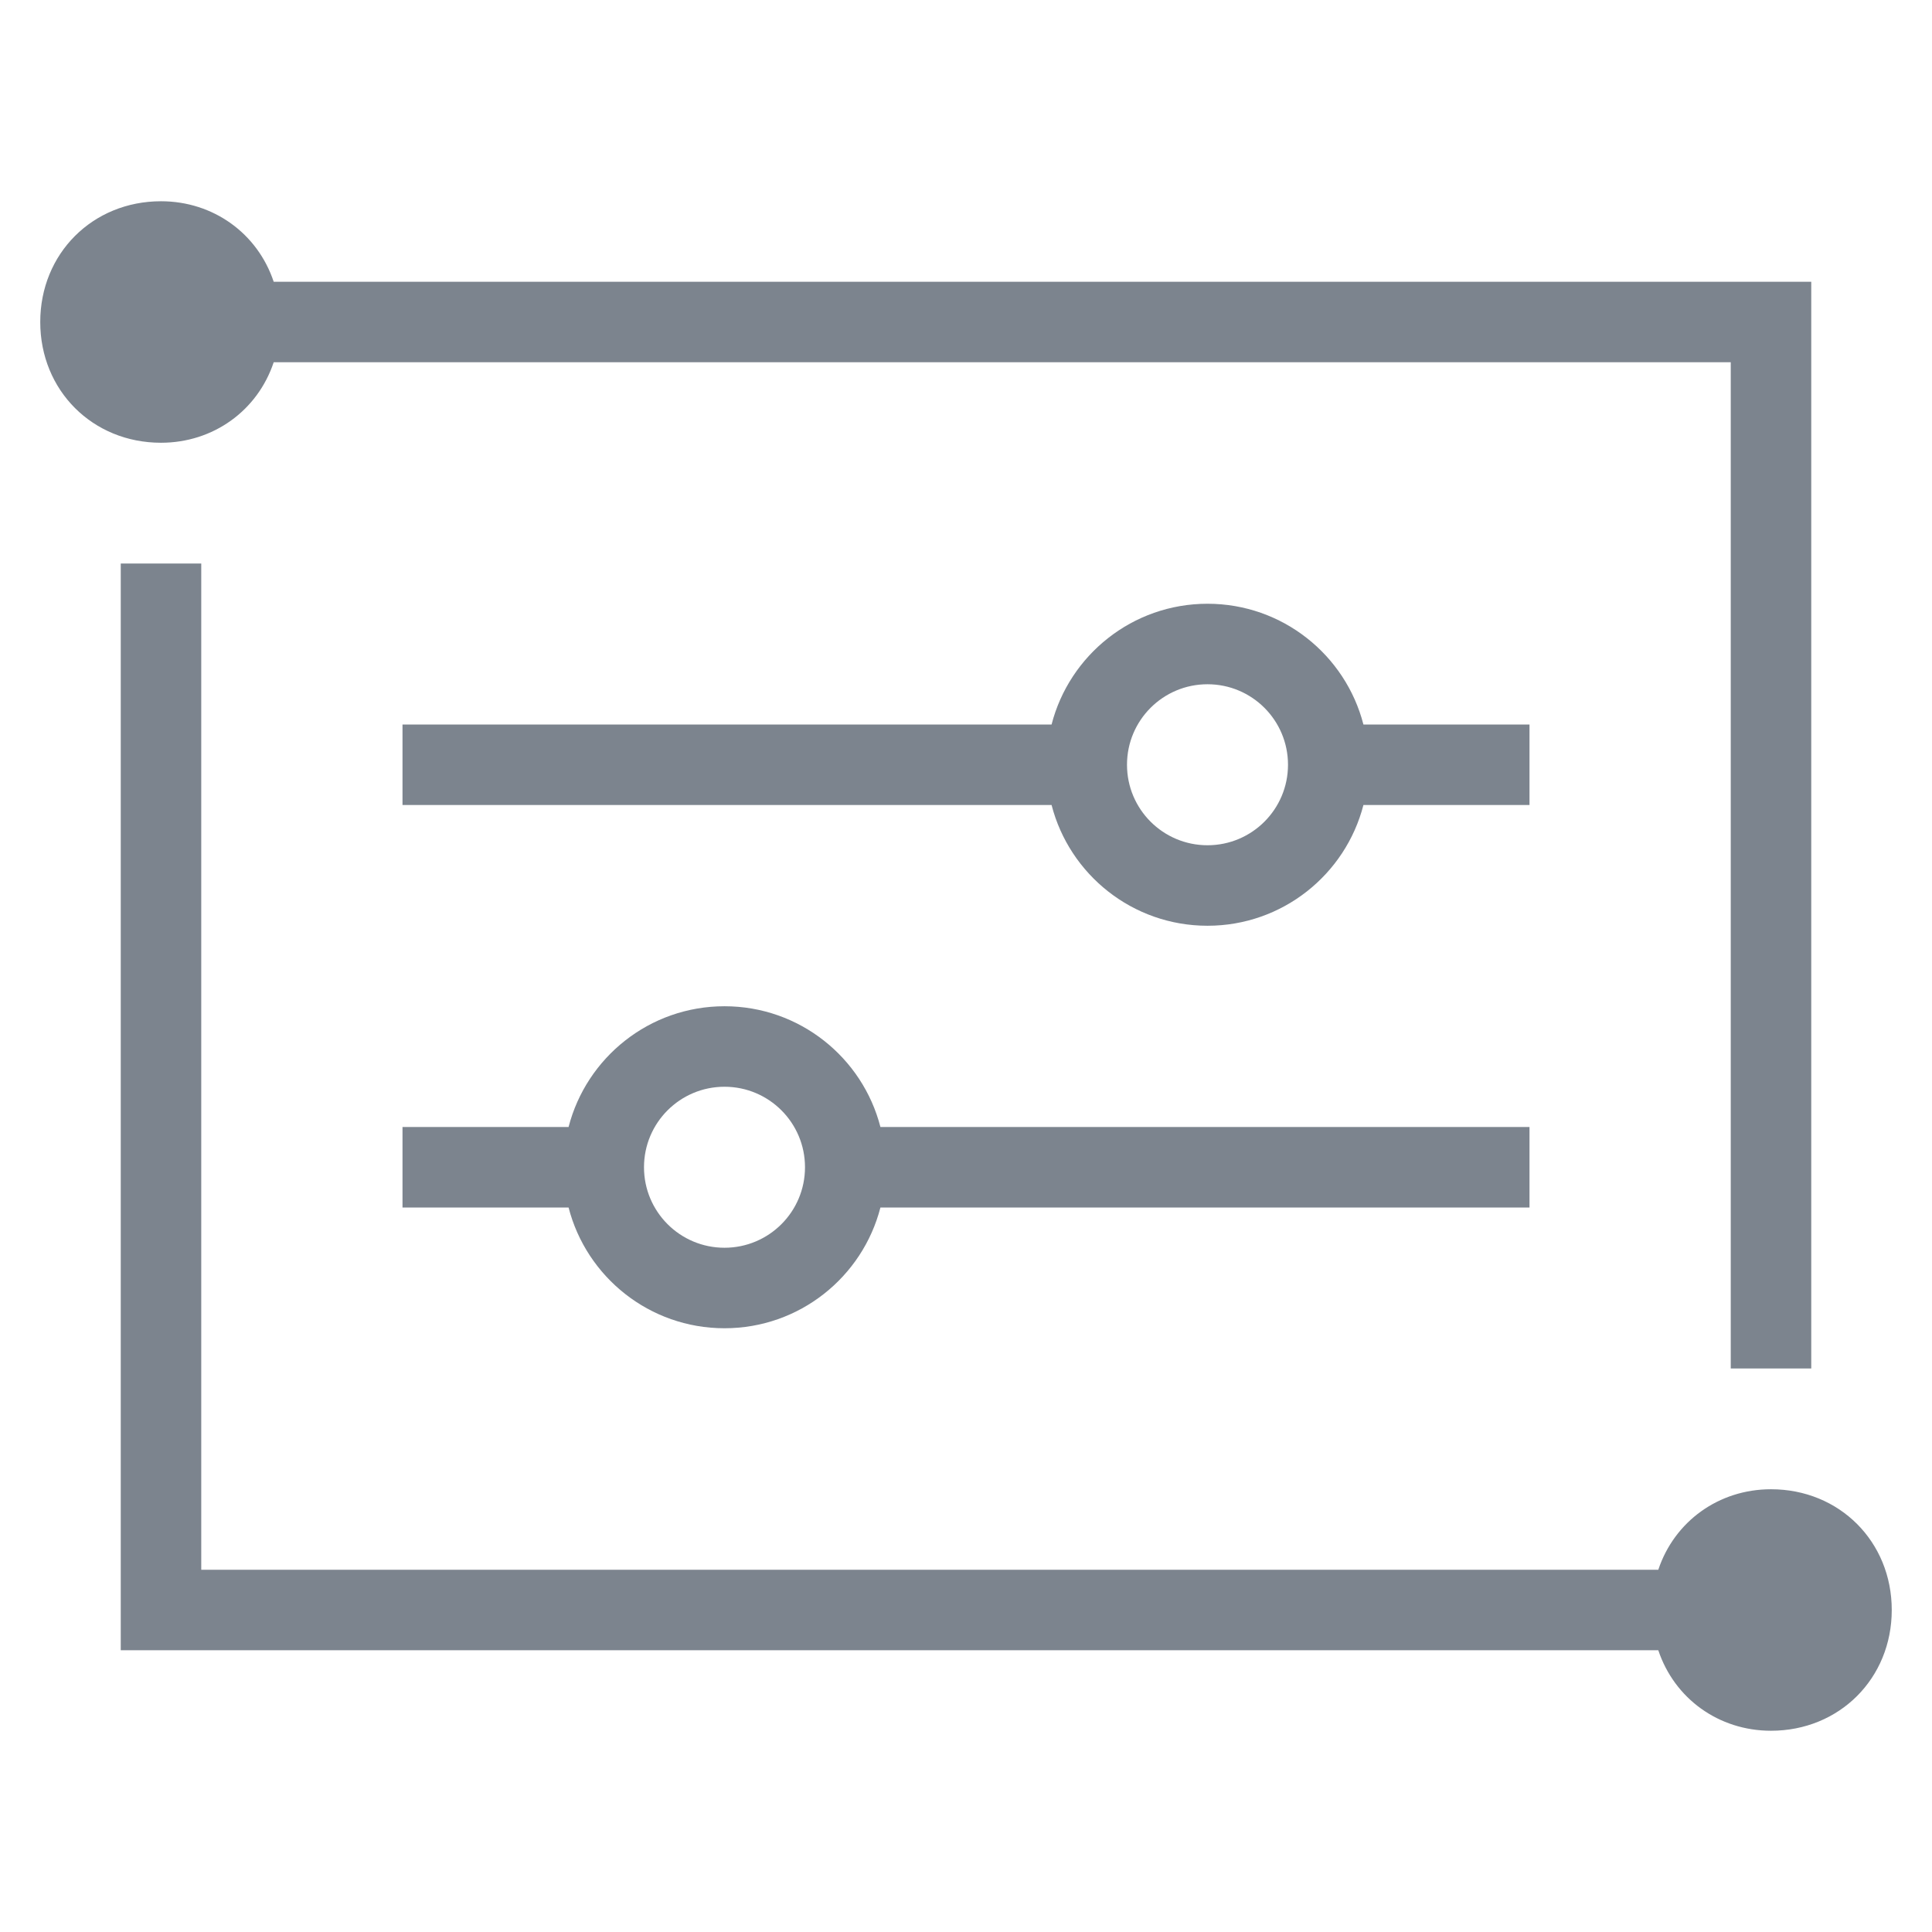<?xml version="1.0" encoding="UTF-8"?>
<svg width="48px" height="48px" viewBox="0 0 48 48" version="1.1" xmlns="http://www.w3.org/2000/svg" xmlns:xlink="http://www.w3.org/1999/xlink">
    <!-- Generator: Sketch 52.6 (67491) - http://www.bohemiancoding.com/sketch -->
    <title>主数据配置</title>
    <desc>Created with Sketch.</desc>
    <g id="主数据配置" stroke="none" stroke-width="1" fill="none" fill-rule="evenodd">
        <rect id="Rectangle" fill-rule="nonzero" x="0" y="0" width="48" height="48"></rect>
        <path d="M21.874,28 L38,28 L38,30 L21.874,30 C21.43,31.725 19.864,33 18,33 C16.136,33 14.57,31.725 14.126,30 L10,30 L10,28 L14.126,28 C14.57,26.275 16.136,25 18,25 C19.864,25 21.43,26.275 21.874,28 Z M26.126,18 C26.57,16.275 28.136,15 30,15 C31.864,15 33.43,16.275 33.874,18 L38,18 L38,20 L33.874,20 C33.43,21.725 31.864,23 30,23 C28.136,23 26.57,21.725 26.126,20 L10,20 L10,18 L26.126,18 Z M44,37 C45.7,37 47,38.3 47,40 C47,41.7 45.7,43 44,43 C42.7,43 41.6,42.2 41.2,41 L5,41 L3,41 L3,39 L3,14 L5,14 L5,39 L41.2,39 C41.6,37.8 42.7,37 44,37 Z M6.8,9 C6.4,10.2 5.3,11 4,11 C2.3,11 1,9.7 1,8 C1,6.3 2.3,5 4,5 C5.3,5 6.4,5.8 6.8,7 L43,7 L45,7 L45,9 L45,34 L43,34 L43,9 L6.8,9 Z M30,21 C31.105,21 32,20.105 32,19 C32,17.895 31.105,17 30,17 C28.895,17 28,17.895 28,19 C28,20.105 28.895,21 30,21 Z M18,31 C19.105,31 20,30.105 20,29 C20,27.895 19.105,27 18,27 C16.895,27 16,27.895 16,29 C16,30.105 16.895,31 18,31 Z" id="Combined-Shape" fill="#7C848E"></path>
    </g>
</svg>